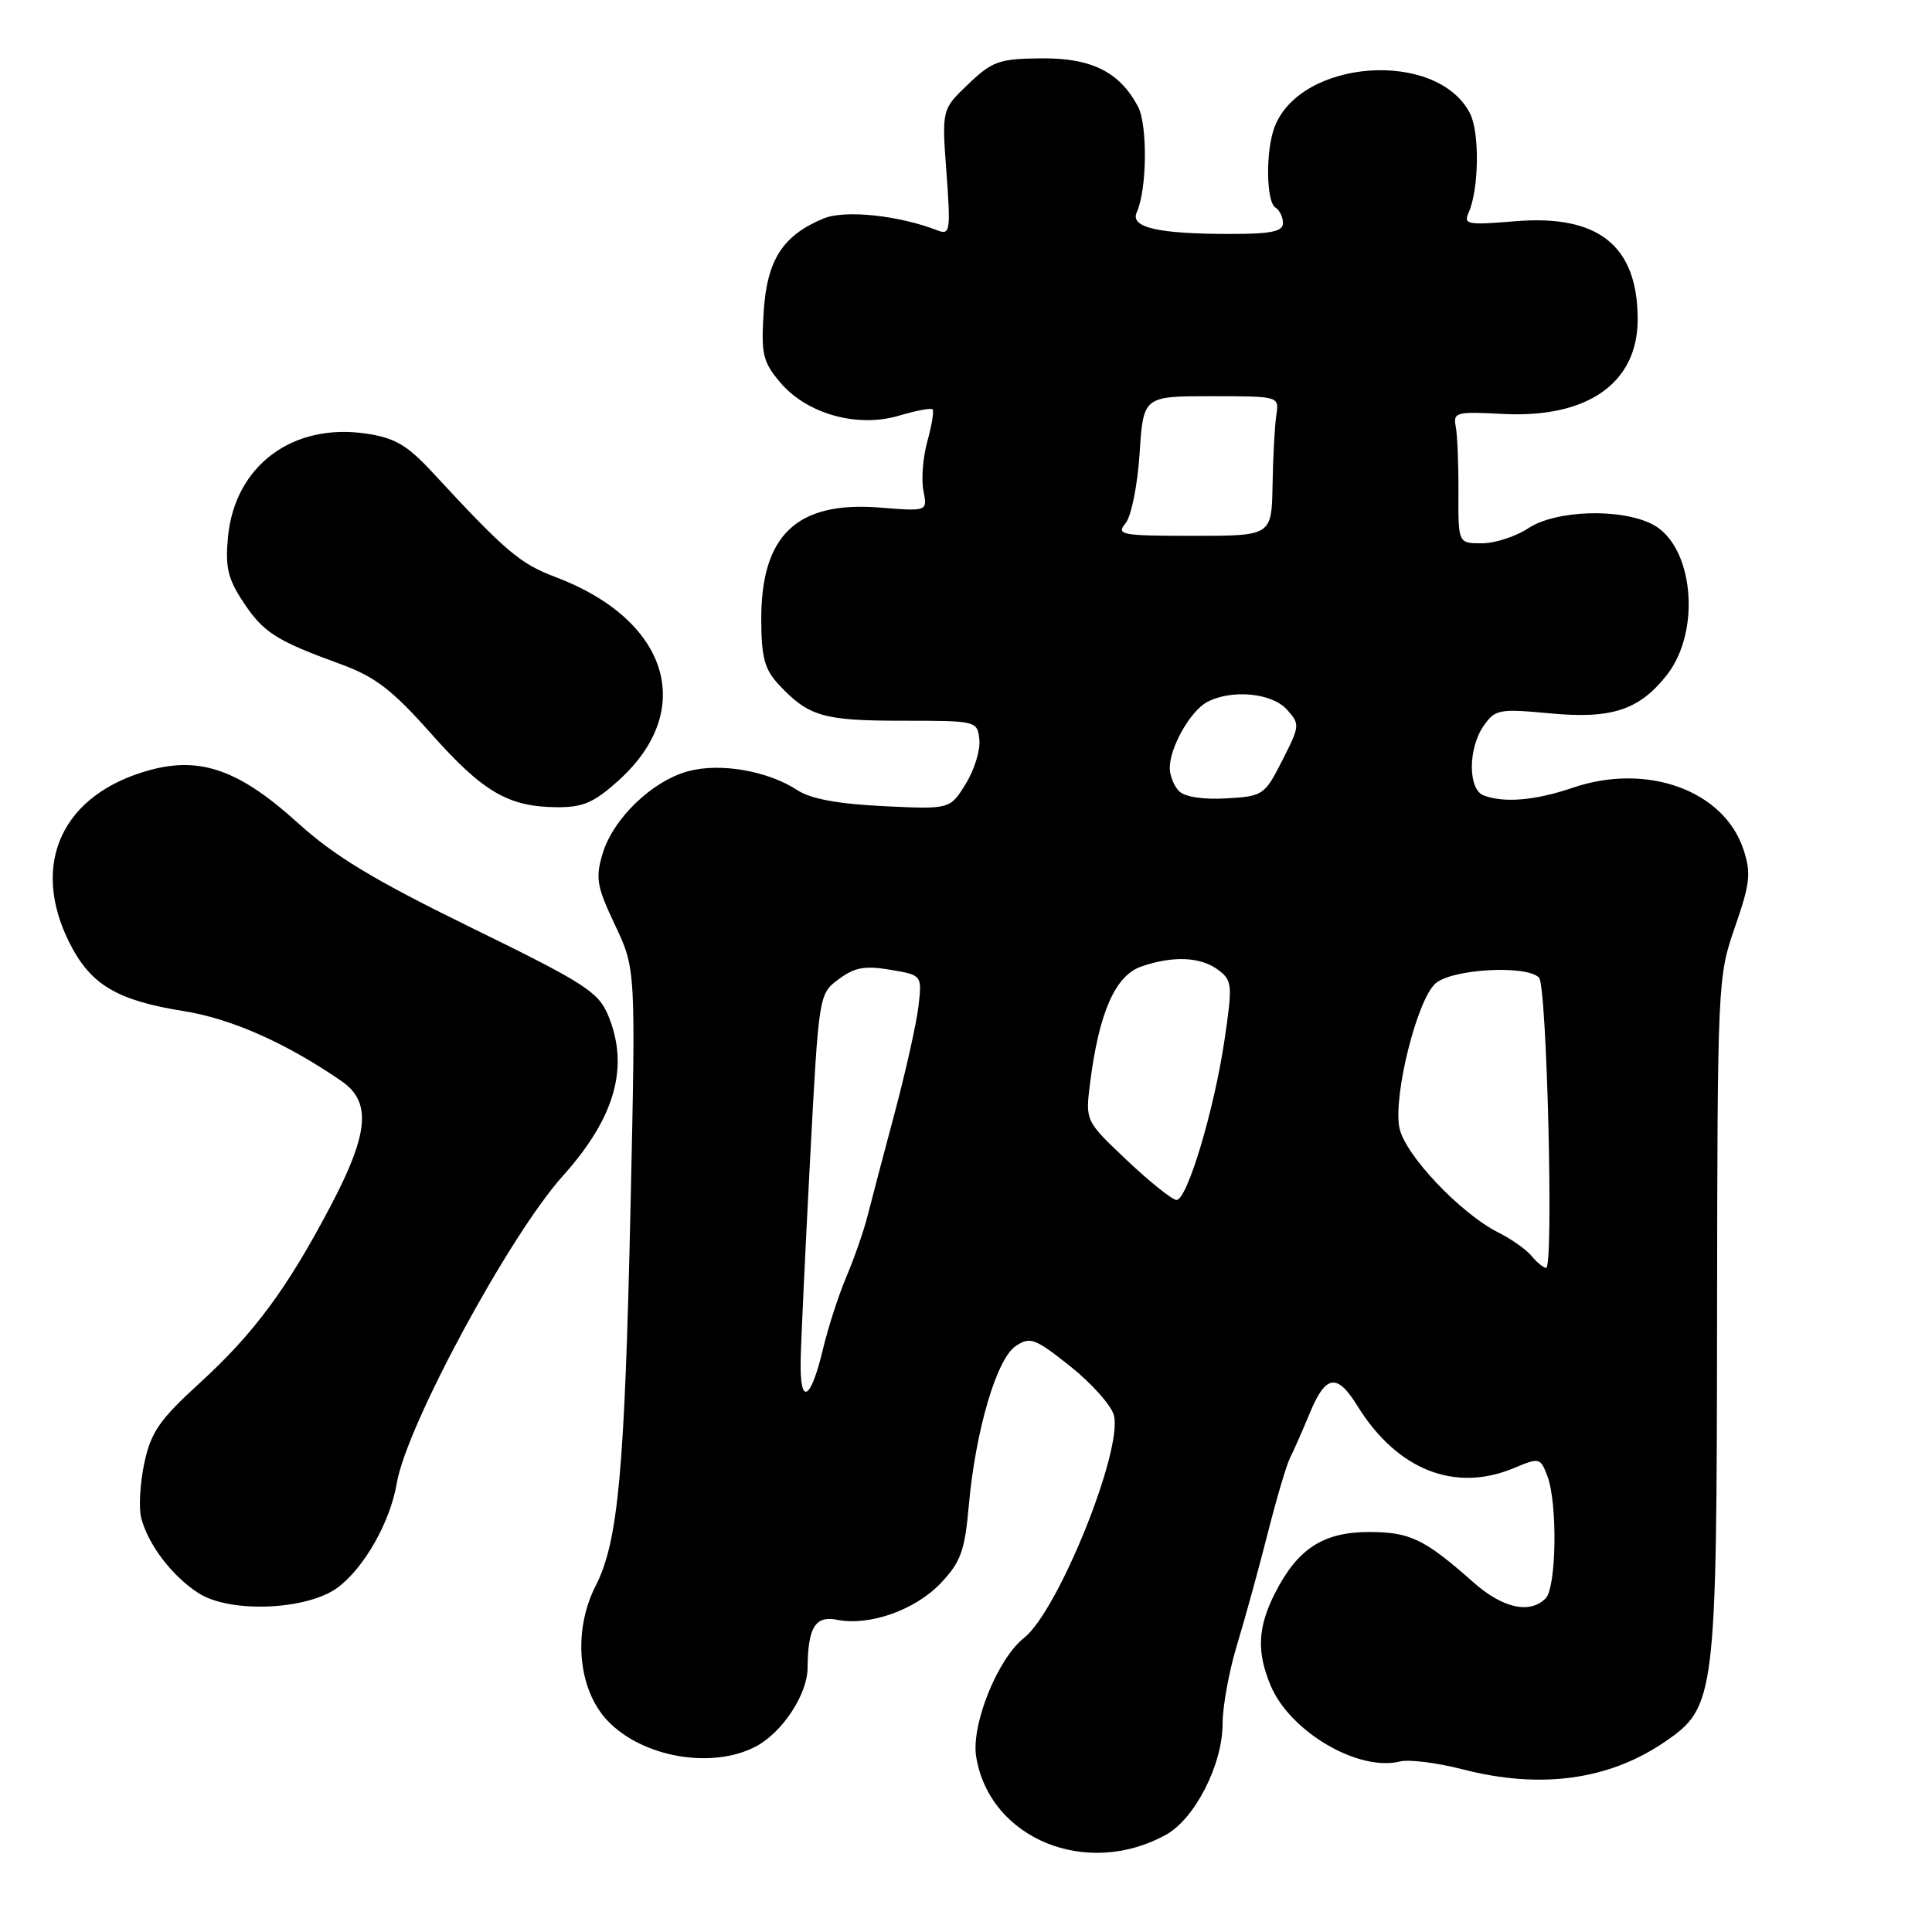 <?xml version="1.0" encoding="UTF-8" standalone="no"?>
<!DOCTYPE svg PUBLIC "-//W3C//DTD SVG 1.1//EN" "http://www.w3.org/Graphics/SVG/1.1/DTD/svg11.dtd" >
<svg xmlns="http://www.w3.org/2000/svg" xmlns:xlink="http://www.w3.org/1999/xlink" version="1.1" viewBox="0 0 256 256">
 <g >
 <path fill="currentColor"
d=" M 154.50 243.11 C 158.34 240.99 162.00 233.80 162.00 228.39 C 162.00 226.09 162.87 221.35 163.94 217.86 C 165.00 214.36 166.82 207.75 167.98 203.17 C 169.14 198.59 170.47 194.09 170.94 193.17 C 171.41 192.25 172.58 189.59 173.55 187.25 C 175.66 182.14 177.17 181.91 179.87 186.30 C 185.11 194.76 192.75 197.80 200.57 194.54 C 203.99 193.11 204.10 193.13 205.04 195.60 C 206.40 199.19 206.24 210.36 204.80 211.80 C 202.70 213.90 199.12 213.10 195.25 209.68 C 188.76 203.93 186.84 203.00 181.41 203.00 C 175.35 203.00 171.96 205.19 168.97 211.05 C 166.65 215.60 166.49 218.85 168.36 223.33 C 170.93 229.47 180.00 234.79 185.53 233.40 C 186.71 233.11 190.41 233.57 193.74 234.43 C 204.08 237.11 213.14 235.89 220.57 230.82 C 227.33 226.21 227.47 225.02 227.52 174.50 C 227.57 130.07 227.60 129.42 229.89 122.84 C 231.90 117.06 232.05 115.69 231.02 112.57 C 228.44 104.73 218.22 101.03 208.40 104.38 C 203.44 106.07 199.27 106.43 196.58 105.39 C 194.50 104.59 194.51 99.14 196.61 96.15 C 198.12 93.99 198.66 93.89 205.46 94.53 C 213.55 95.29 217.22 94.08 220.86 89.45 C 225.47 83.59 224.40 72.29 218.97 69.48 C 214.76 67.31 206.16 67.58 202.50 70.00 C 200.85 71.09 198.09 71.99 196.36 71.99 C 193.22 72.00 193.22 72.00 193.25 65.25 C 193.27 61.54 193.11 57.60 192.89 56.50 C 192.53 54.63 192.95 54.52 199.15 54.85 C 210.35 55.43 217.00 50.77 217.00 42.32 C 217.00 32.54 211.80 28.39 200.71 29.32 C 194.48 29.84 193.90 29.74 194.59 28.20 C 195.98 25.11 196.08 17.54 194.77 15.00 C 190.39 6.54 172.36 7.80 168.89 16.82 C 167.69 19.94 167.76 26.73 169.00 27.50 C 169.55 27.84 170.00 28.77 170.00 29.56 C 170.00 30.67 168.44 31.00 163.12 31.00 C 153.40 31.00 149.70 30.15 150.63 28.11 C 151.99 25.14 152.08 16.54 150.78 14.10 C 148.34 9.52 144.62 7.67 137.95 7.73 C 132.38 7.79 131.48 8.11 128.30 11.15 C 124.79 14.50 124.79 14.50 125.41 22.86 C 125.98 30.58 125.89 31.17 124.26 30.54 C 119.10 28.53 111.95 27.78 109.13 28.95 C 103.71 31.19 101.63 34.44 101.19 41.33 C 100.84 46.92 101.07 47.93 103.37 50.66 C 106.89 54.85 113.62 56.73 119.15 55.07 C 121.37 54.41 123.36 54.03 123.57 54.24 C 123.78 54.44 123.47 56.35 122.88 58.47 C 122.29 60.59 122.06 63.55 122.36 65.04 C 122.90 67.76 122.90 67.76 116.64 67.26 C 105.57 66.37 100.81 70.89 100.87 82.24 C 100.89 87.12 101.33 88.73 103.20 90.72 C 107.13 94.93 109.08 95.50 119.50 95.50 C 129.43 95.50 129.50 95.52 129.77 98.00 C 129.92 99.38 129.11 102.02 127.96 103.87 C 125.88 107.24 125.88 107.24 117.07 106.82 C 111.09 106.53 107.43 105.86 105.69 104.72 C 101.76 102.14 95.45 101.04 91.20 102.19 C 86.42 103.47 81.24 108.46 79.85 113.11 C 78.88 116.35 79.07 117.46 81.50 122.59 C 84.24 128.39 84.24 128.39 83.56 159.45 C 82.78 194.94 81.93 204.25 78.92 210.15 C 75.87 216.13 76.57 223.90 80.53 228.03 C 85.15 232.86 94.29 234.45 100.09 231.45 C 103.62 229.63 106.99 224.54 107.01 221.00 C 107.05 215.64 108.02 214.05 110.92 214.63 C 115.20 215.49 121.29 213.33 124.66 209.77 C 127.31 206.97 127.84 205.50 128.37 199.50 C 129.26 189.56 132.06 180.02 134.60 178.35 C 136.50 177.08 137.15 177.33 141.85 181.07 C 144.68 183.33 147.27 186.24 147.60 187.54 C 148.78 192.23 140.19 213.49 135.69 217.03 C 132.19 219.78 128.66 228.54 129.35 232.78 C 131.12 243.65 143.98 248.93 154.50 243.11 Z  M 44.74 210.36 C 48.27 207.74 51.71 201.66 52.58 196.52 C 53.84 188.96 67.50 163.69 74.59 155.80 C 81.53 148.07 83.42 141.33 80.57 134.51 C 79.28 131.43 77.44 130.25 62.45 122.92 C 49.54 116.60 44.35 113.47 39.45 109.03 C 31.78 102.07 26.61 100.22 19.93 102.02 C 8.23 105.17 3.91 114.48 9.25 125.02 C 12.03 130.49 15.52 132.57 24.32 133.97 C 30.68 134.99 37.88 138.18 45.25 143.25 C 49.23 145.98 48.88 150.15 43.88 159.66 C 38.06 170.74 33.70 176.64 26.46 183.26 C 21.15 188.11 20.00 189.76 19.13 193.83 C 18.56 196.48 18.37 199.74 18.70 201.08 C 19.59 204.65 22.86 208.93 26.39 211.15 C 30.58 213.78 40.71 213.35 44.74 210.36 Z  M 81.99 103.39 C 92.33 94.05 88.60 82.11 73.58 76.45 C 68.90 74.69 66.99 73.06 57.35 62.64 C 53.97 58.99 52.34 58.02 48.56 57.46 C 38.78 55.99 31.12 61.70 30.21 71.14 C 29.83 75.14 30.19 76.68 32.22 79.76 C 34.91 83.82 36.57 84.88 45.13 88.00 C 49.70 89.67 51.94 91.38 57.07 97.15 C 63.98 104.94 67.33 106.90 73.75 106.96 C 77.25 106.99 78.69 106.37 81.99 103.39 Z  M 106.09 180.31 C 106.14 177.66 106.71 165.65 107.34 153.60 C 108.50 131.71 108.50 131.71 111.13 129.75 C 113.24 128.18 114.60 127.93 117.98 128.50 C 122.18 129.21 122.18 129.21 121.70 133.35 C 121.43 135.63 120.01 142.00 118.54 147.50 C 117.07 153.00 115.46 159.12 114.96 161.10 C 114.46 163.08 113.21 166.68 112.18 169.10 C 111.15 171.52 109.74 175.86 109.05 178.75 C 107.42 185.61 105.98 186.37 106.09 180.31 Z  M 202.95 166.43 C 202.23 165.57 200.26 164.17 198.57 163.33 C 193.49 160.78 186.08 152.93 185.42 149.40 C 184.61 145.11 187.76 132.52 190.19 130.33 C 192.33 128.39 202.23 127.82 203.93 129.54 C 204.97 130.59 205.89 168.00 204.87 168.00 C 204.53 168.00 203.66 167.30 202.95 166.43 Z  M 149.34 153.76 C 143.81 148.53 143.81 148.53 144.44 143.51 C 145.62 134.17 147.77 129.28 151.20 128.08 C 155.42 126.61 159.12 126.77 161.45 128.54 C 163.28 129.92 163.33 130.52 162.26 137.76 C 160.89 147.07 157.31 159.00 155.90 159.00 C 155.34 159.00 152.39 156.64 149.34 153.76 Z  M 156.24 104.84 C 155.56 104.16 155.00 102.77 155.00 101.75 C 155.00 99.03 157.73 94.21 159.94 93.03 C 163.16 91.31 168.51 91.80 170.51 94.01 C 172.27 95.95 172.25 96.16 169.91 100.76 C 167.57 105.37 167.36 105.51 162.49 105.79 C 159.46 105.97 157.00 105.60 156.24 104.84 Z  M 149.13 69.35 C 149.90 68.43 150.72 64.37 151.00 60.10 C 151.50 52.50 151.50 52.50 160.50 52.50 C 169.50 52.50 169.50 52.50 169.12 55.00 C 168.91 56.38 168.68 60.54 168.62 64.25 C 168.50 71.00 168.50 71.00 158.13 71.00 C 148.60 71.00 147.87 70.87 149.13 69.35 Z "/>
</g>
</svg>